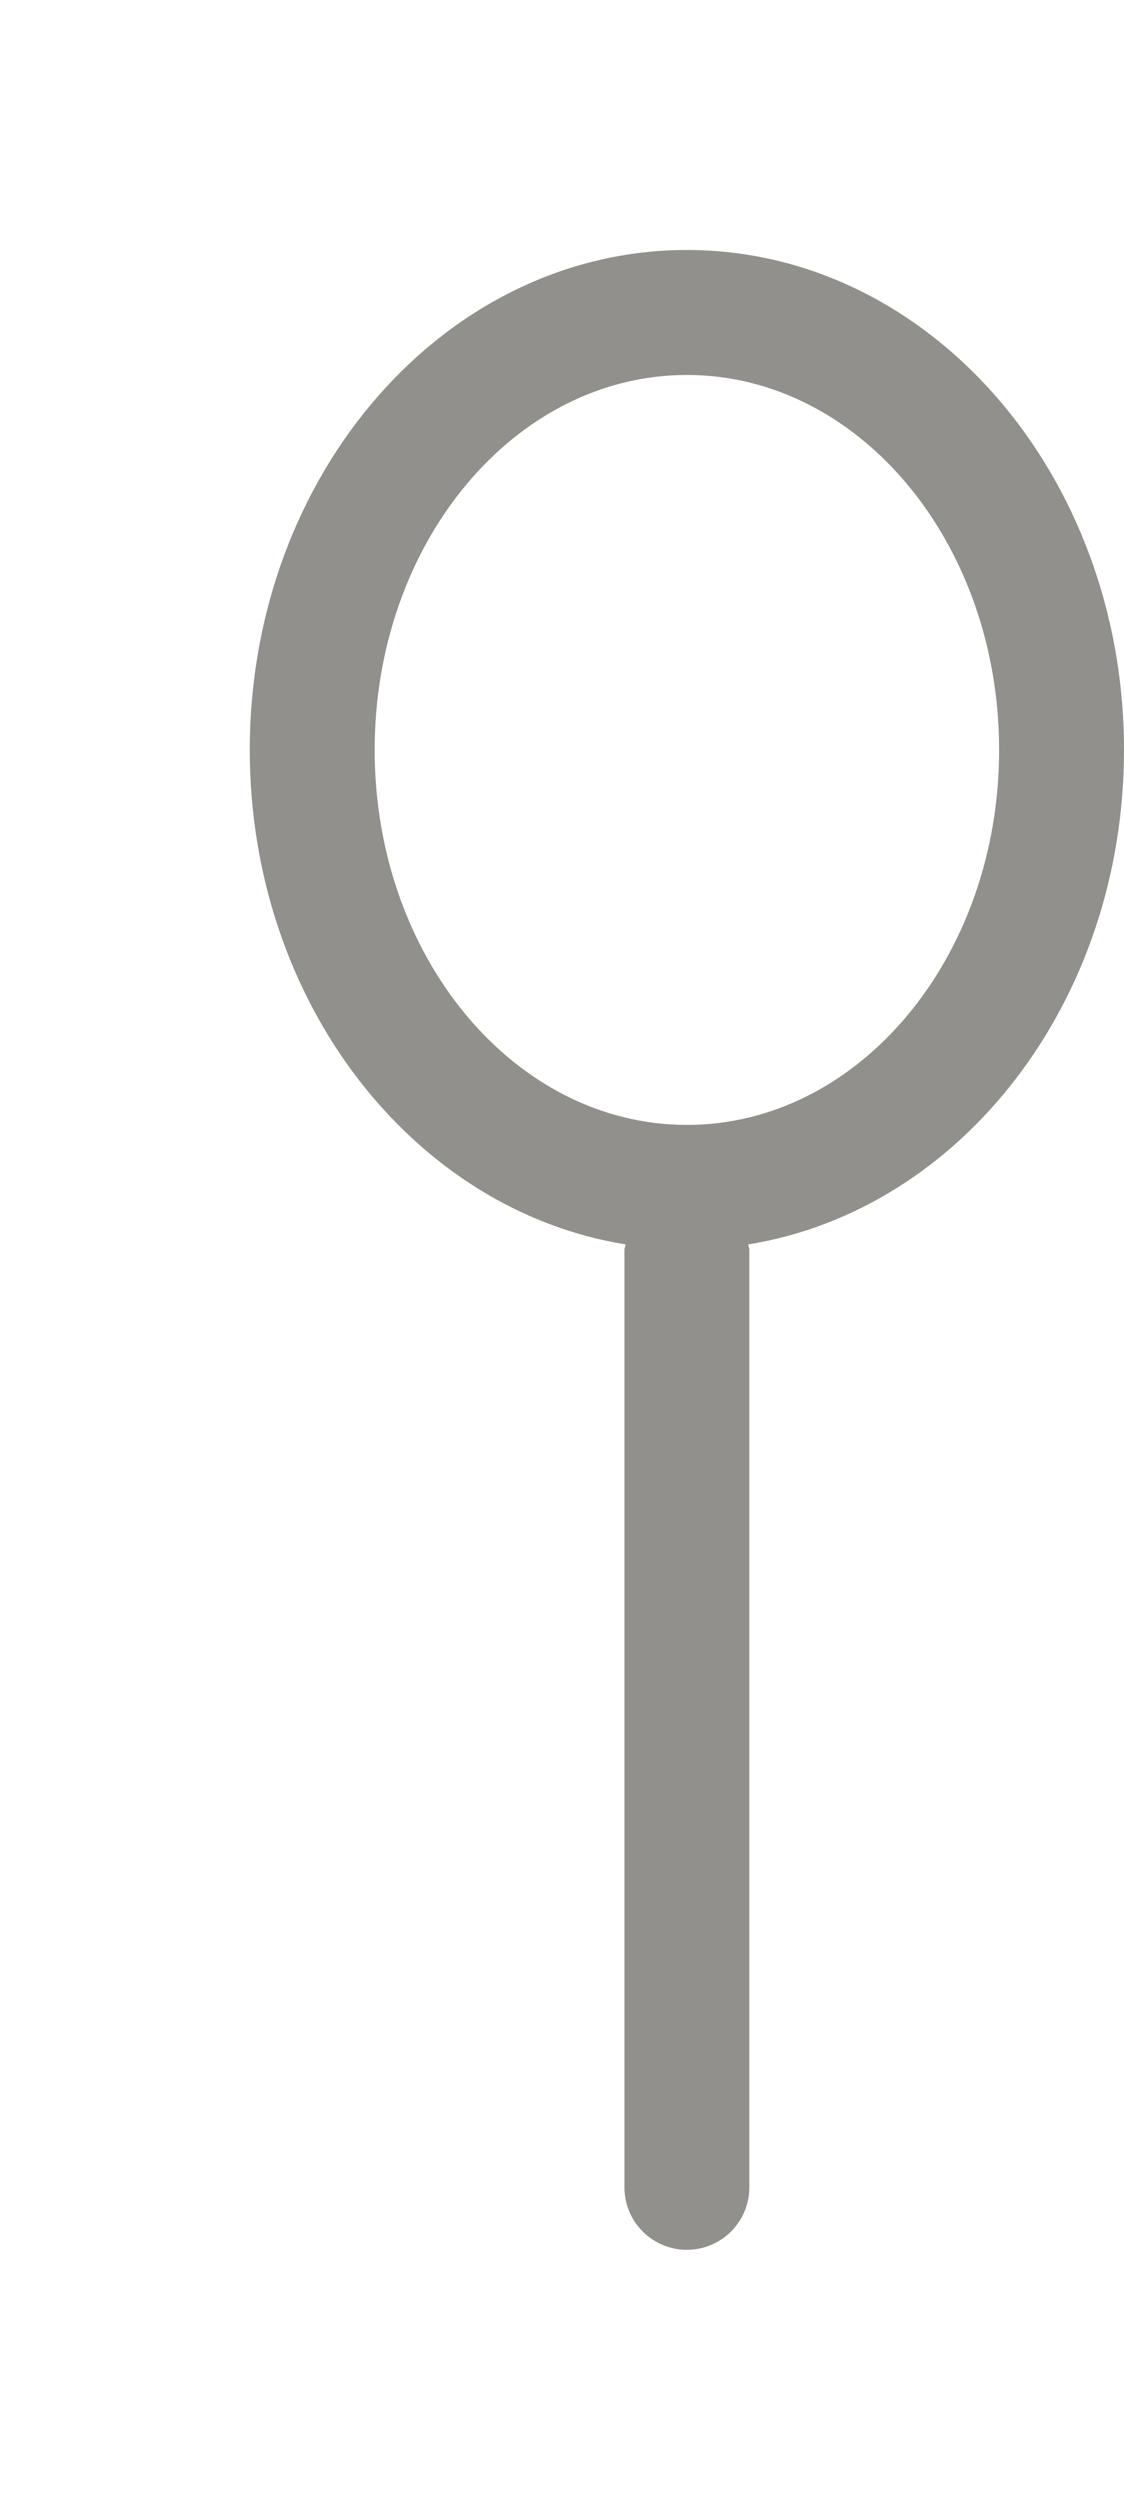 <!-- Generated by IcoMoon.io -->
<svg version="1.1" xmlns="http://www.w3.org/2000/svg" width="18" height="40" viewBox="0 0 18 40">
<title>bm-spoon</title>
<path fill="#91908d" d="M11 18c-2.761 0-5-2.687-5-6s2.239-6 5-6c2.761 0 5 2.687 5 6s-2.239 6-5 6v0zM18 12c0-4.418-3.134-8-7-8s-7 3.582-7 8c0 4.036 2.618 7.365 6.018 7.912-0.003 0.030-0.018 0.057-0.018 0.088v15c0 0.553 0.448 1 1 1s1-0.447 1-1v-15c0-0.031-0.015-0.058-0.018-0.088 3.4-0.547 6.018-3.876 6.018-7.912v0z"></path>
</svg>
